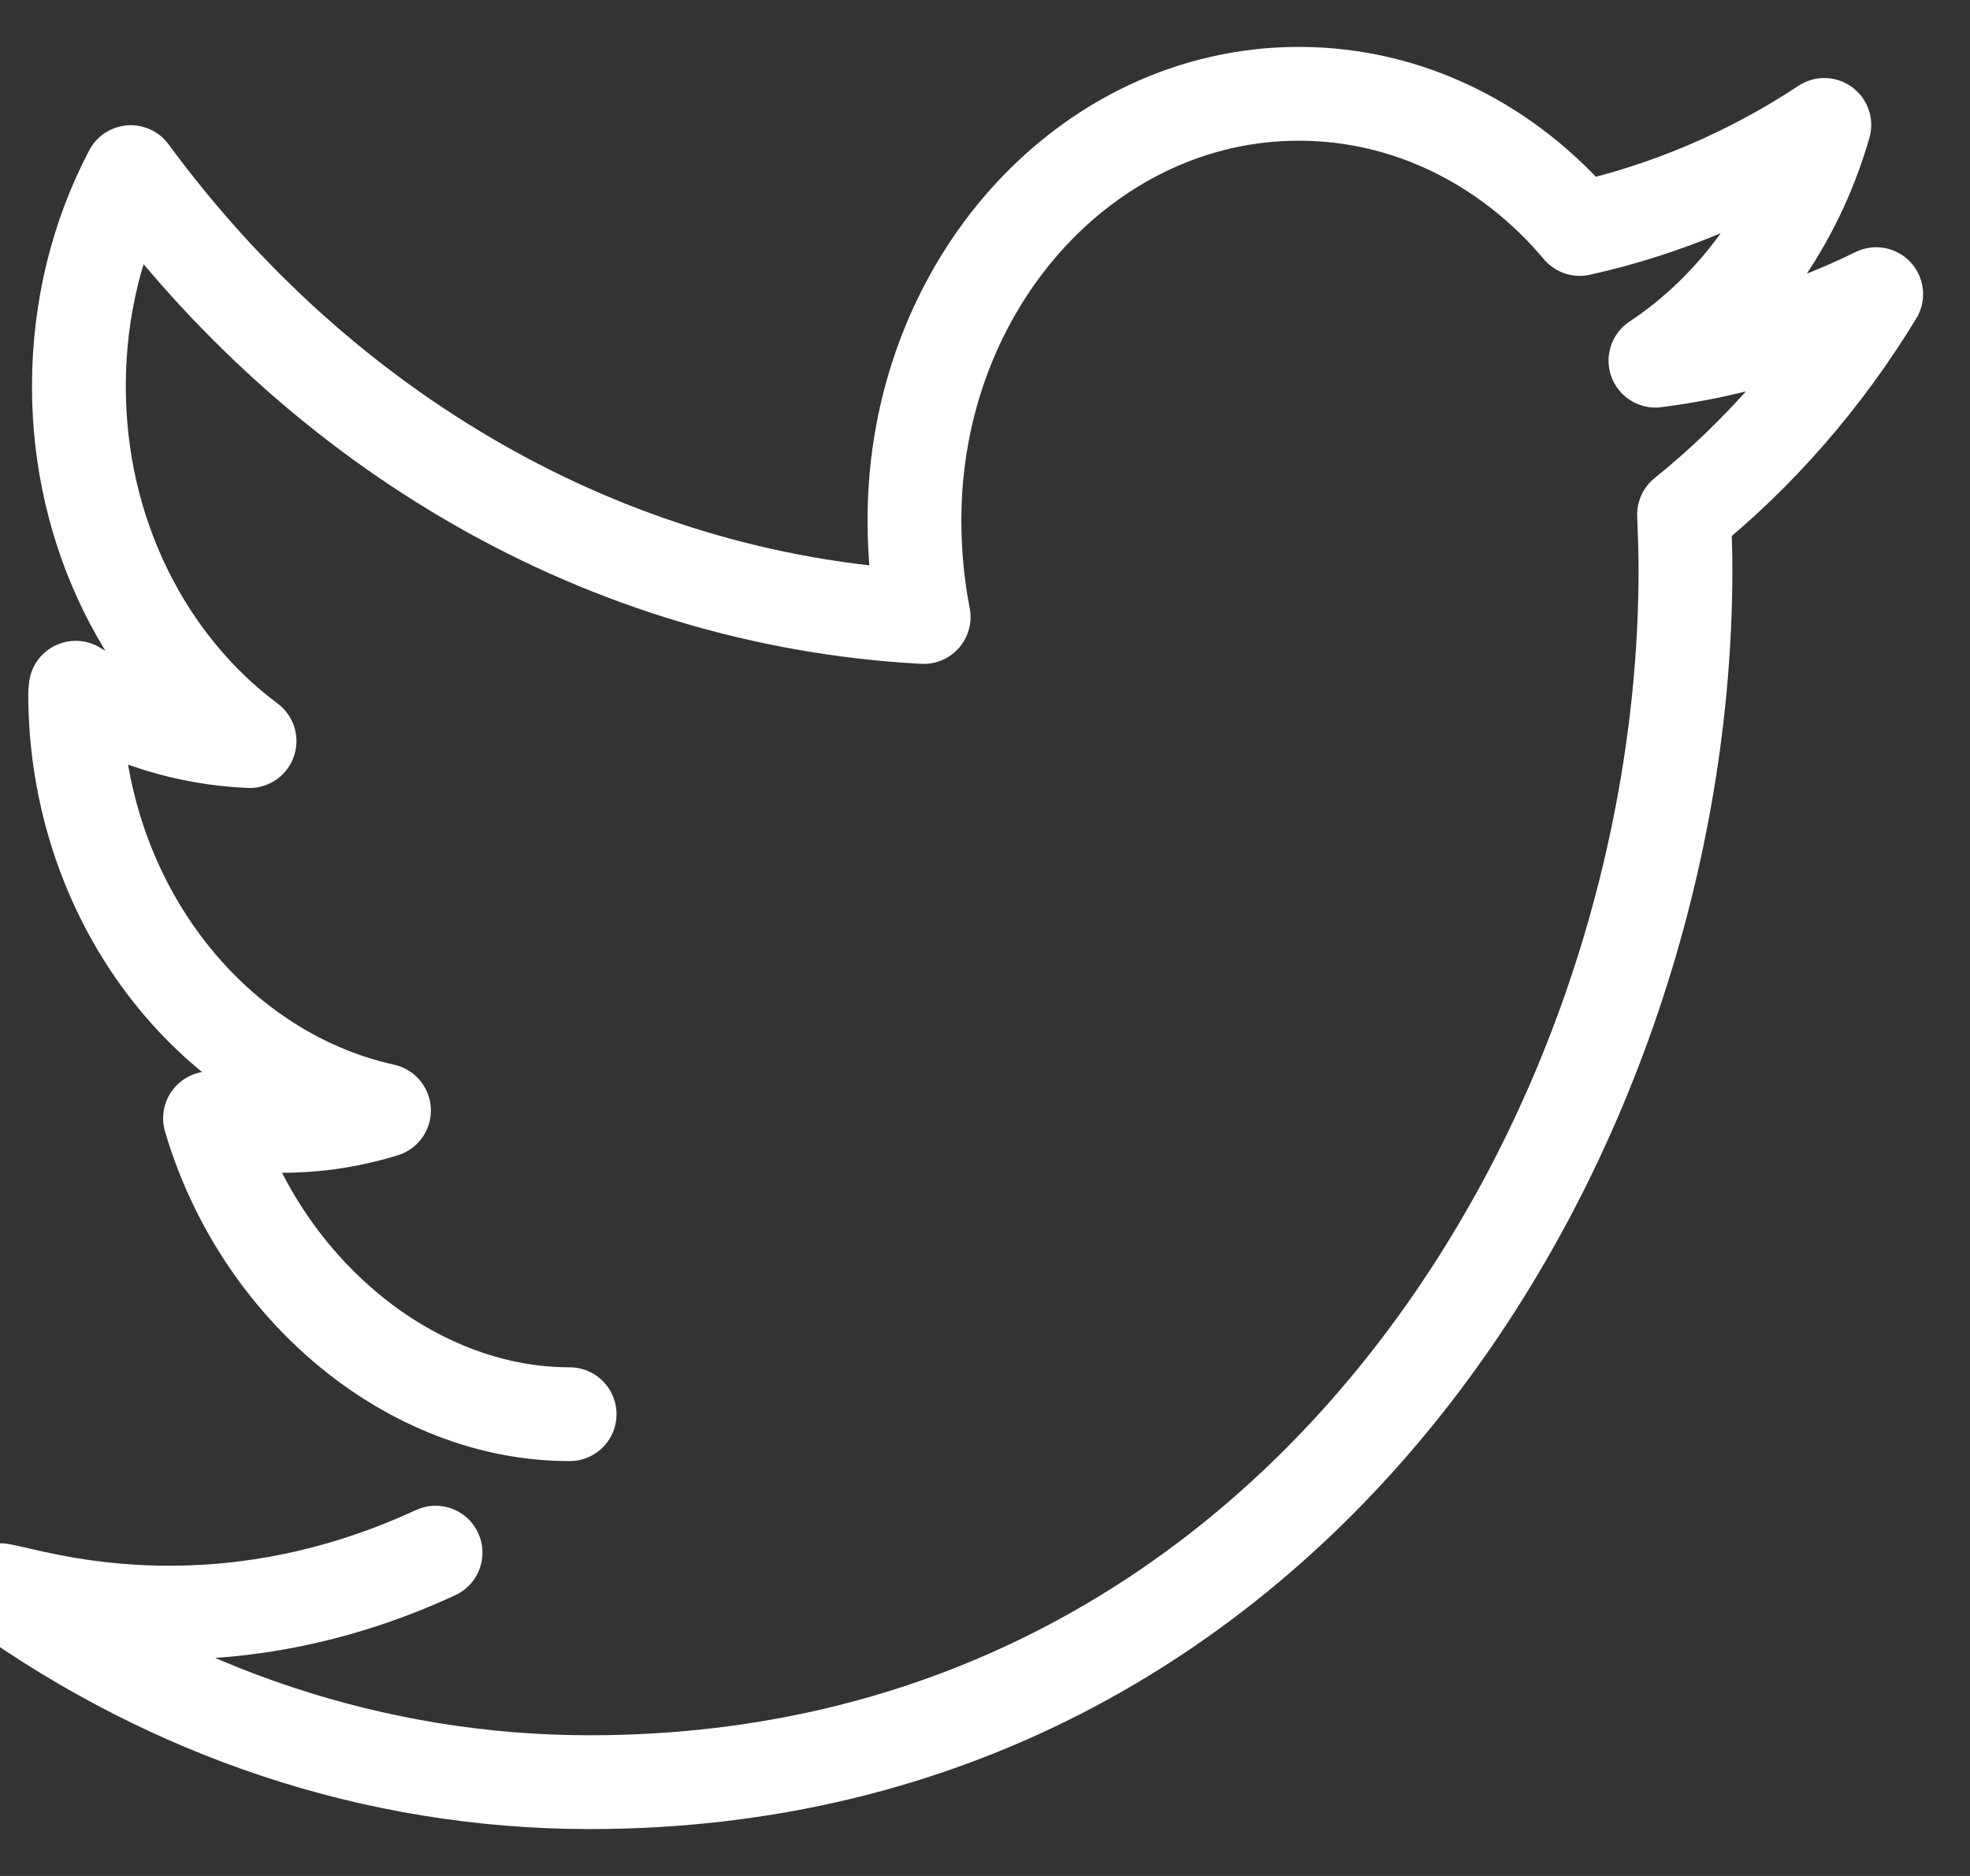 <?xml version="1.0" encoding="UTF-8" standalone="no"?>
<svg width="21px" height="20px" viewBox="0 0 21 20" version="1.1" xmlns="http://www.w3.org/2000/svg" xmlns:xlink="http://www.w3.org/1999/xlink" xmlns:sketch="http://www.bohemiancoding.com/sketch/ns">
    <rect x="0" y="0" width="21" height="20" fill="#333333" stroke="none"/>
    <!-- Generator: Sketch 3.2.2 (9983) - http://www.bohemiancoding.com/sketch -->
    <title>Twitter 2</title>
    <desc>Created with Sketch.</desc>
    <defs></defs>
    <g id="Header" stroke="none" stroke-width="1" fill="none" fill-rule="evenodd" sketch:type="MSPage">
        <g id="Header-Tooltip" sketch:type="MSArtboardGroup" transform="translate(-1006, -1087)" stroke-linecap="round" stroke="#FFFFFF" stroke-linejoin="round">
            <g id="footer" sketch:type="MSLayerGroup" transform="translate(3, 888)">
                <g id="join-us" transform="translate(1002, 112)" sketch:type="MSShapeGroup">
                    <g id="icons-&quot;join-us&quot;" transform="translate(1, 51)">
                        <path d="M4.643,52.553 C2.239,53.666 0.32,52.998 0,52.953 C1.813,54.246 3.973,55 6.286,55 C13.84,55 17.967,48.077 17.967,42.07 C17.967,41.879 17.959,41.678 17.952,41.486 C18.753,40.842 19.447,40.044 20,39.136 C19.266,39.497 18.473,39.741 17.647,39.845 C18.494,39.283 19.14,38.397 19.447,37.332 C18.653,37.857 17.773,38.234 16.84,38.441 C16.093,37.554 15.027,37 13.846,37 C11.581,37 9.748,39.04 9.748,41.544 C9.748,41.899 9.781,42.247 9.846,42.578 C6.441,42.394 3.415,40.584 1.394,37.835 C1.041,38.507 0.841,39.283 0.841,40.119 C0.841,41.692 1.561,43.082 2.66,43.901 C1.987,43.871 1.361,43.672 0.807,43.332 L0.801,43.391 C0.801,45.586 2.221,47.425 4.093,47.839 C3.753,47.944 3.387,48.003 3.013,48.003 C2.747,48.003 2.493,47.973 2.239,47.922 C2.543,48.96 3.201,49.848 4.031,50.416 C4.643,50.834 5.348,51.077 6.072,51.077" id="Twitter-2"></path>
                    </g>
                </g>
            </g>
        </g>
    </g>
</svg>